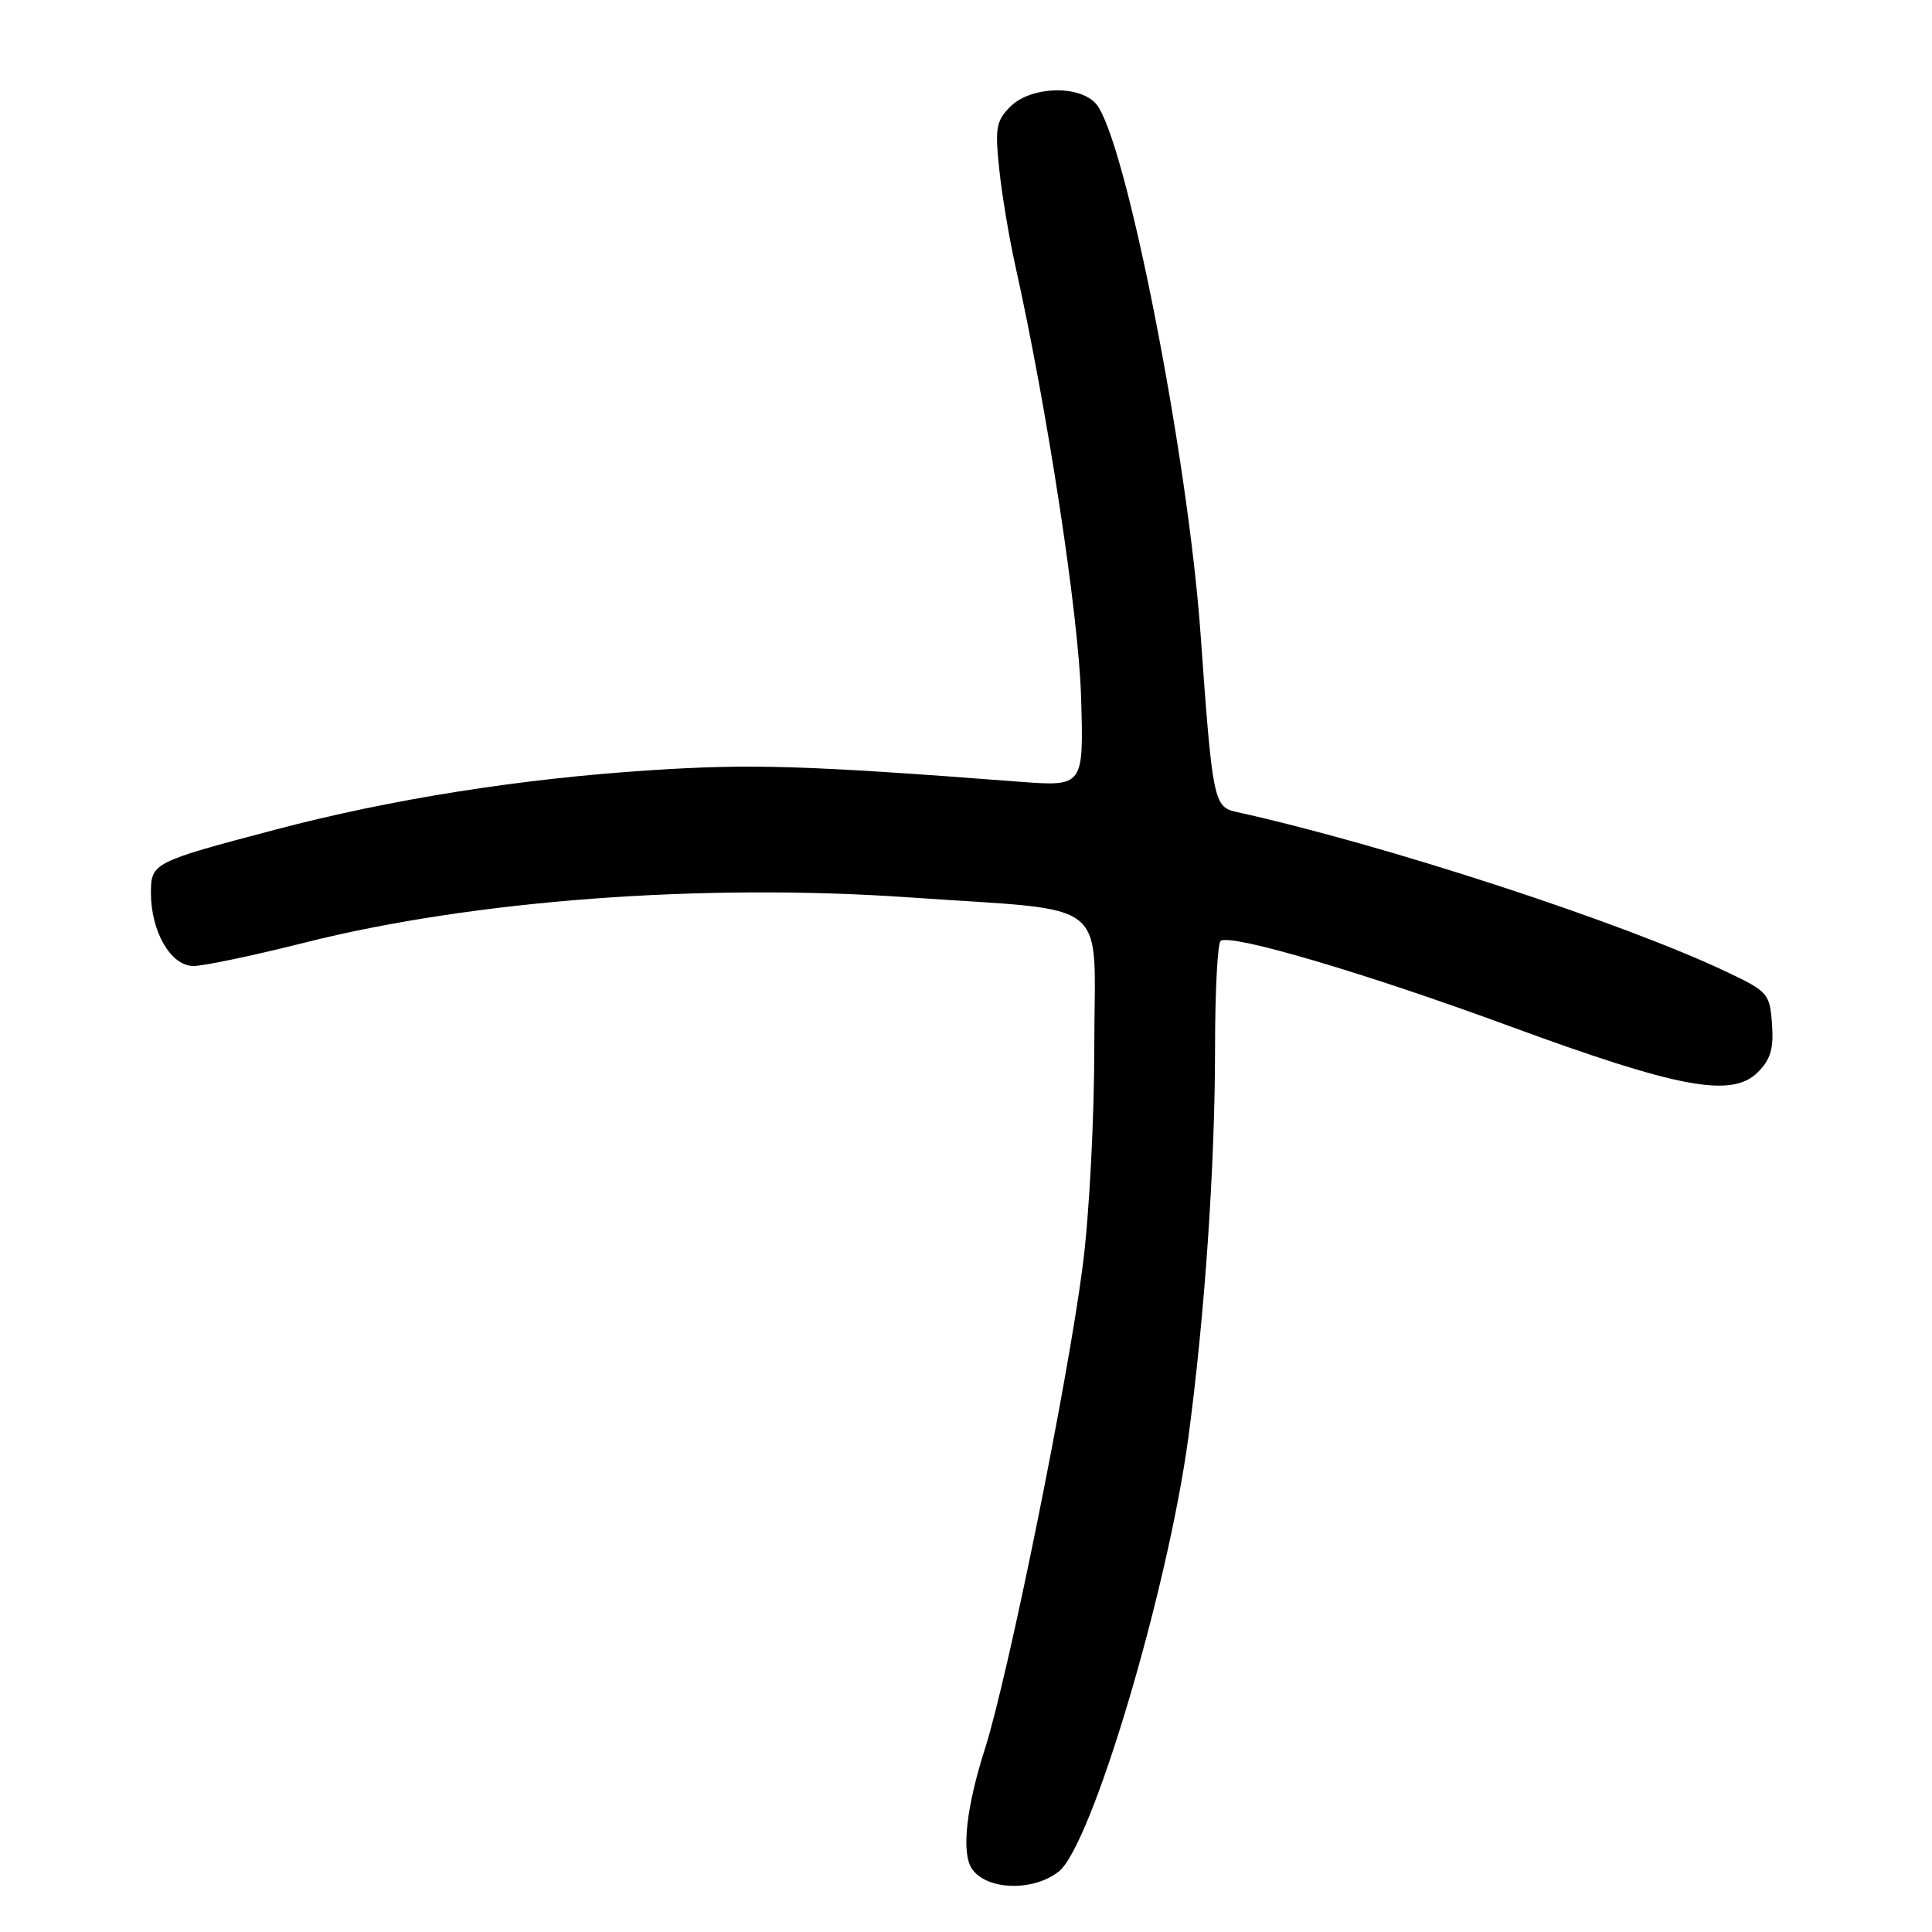 <?xml version="1.0" encoding="UTF-8" standalone="no"?>
<!DOCTYPE svg PUBLIC "-//W3C//DTD SVG 1.1//EN" "http://www.w3.org/Graphics/SVG/1.1/DTD/svg11.dtd" >
<svg xmlns="http://www.w3.org/2000/svg" xmlns:xlink="http://www.w3.org/1999/xlink" version="1.1" viewBox="0 0 256 256">
 <g >
 <path fill="currentColor"
d=" M 140.29 247.99 C 144.64 244.57 154.71 210.84 157.46 190.50 C 159.63 174.38 161.00 154.48 161.00 138.86 C 161.00 131.30 161.34 124.91 161.75 124.66 C 163.26 123.73 181.00 128.97 200.00 135.96 C 222.44 144.21 229.48 145.52 232.93 142.07 C 234.61 140.39 235.04 138.94 234.80 135.70 C 234.51 131.68 234.26 131.38 228.96 128.86 C 215.08 122.24 183.47 111.92 163.85 107.59 C 160.82 106.93 160.66 106.13 159.08 84.00 C 157.37 60.11 149.10 18.17 145.22 13.75 C 143.01 11.22 136.57 11.43 133.87 14.13 C 132.00 16.00 131.83 16.97 132.40 22.38 C 132.75 25.74 133.70 31.42 134.49 35.00 C 138.77 54.18 142.92 81.39 143.25 92.36 C 143.60 104.23 143.60 104.23 135.05 103.58 C 106.55 101.40 99.56 101.19 86.04 102.07 C 68.87 103.19 51.72 105.91 36.50 109.93 C 20.27 114.21 20.00 114.34 20.00 118.32 C 20.00 123.45 22.64 128.00 25.63 128.00 C 27.00 128.00 33.60 126.61 40.31 124.92 C 62.63 119.28 93.10 117.00 120.50 118.91 C 147.70 120.81 145.00 118.64 145.00 138.58 C 145.00 148.28 144.33 161.09 143.47 167.70 C 141.46 183.26 133.61 222.00 130.50 231.76 C 128.03 239.48 127.37 245.51 128.77 247.60 C 130.68 250.47 136.87 250.68 140.29 247.99 Z "/>
</g>
</svg>